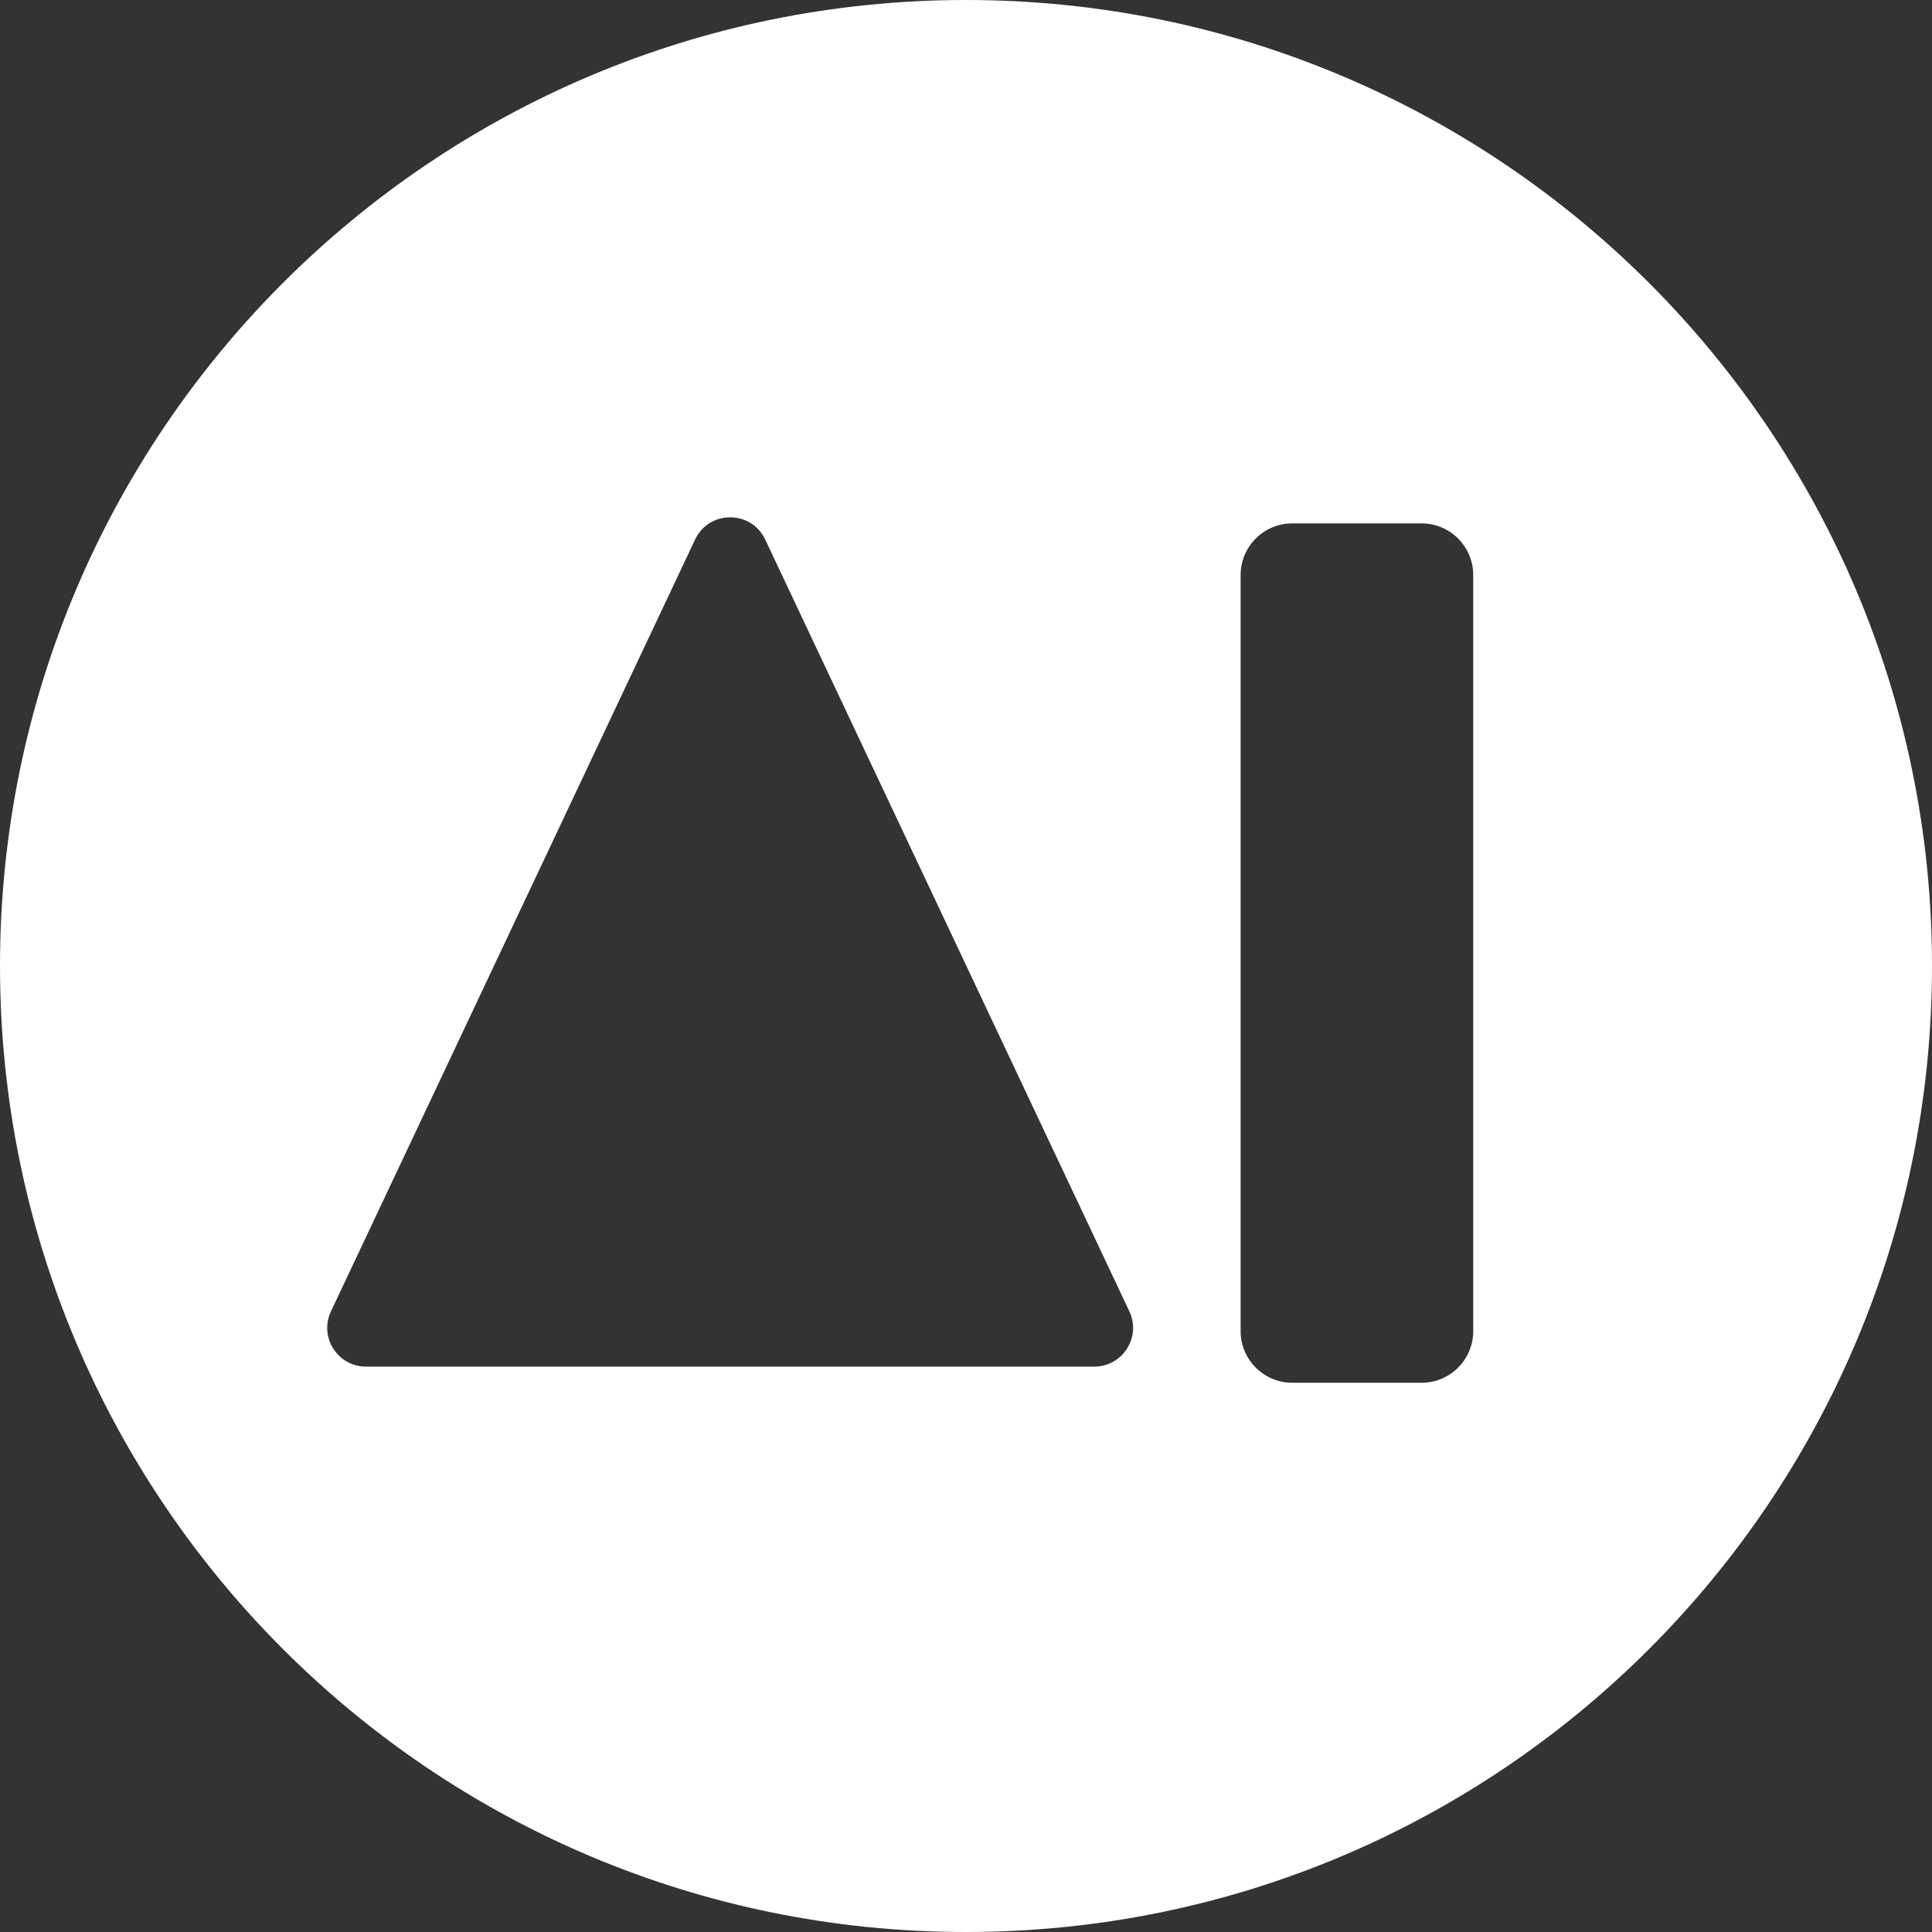 <svg width="299" height="299" viewBox="0 0 299 299" fill="none" xmlns="http://www.w3.org/2000/svg">
<rect x="0" y="0" width="299" height="299" fill="#333333" stroke="none"/>
<path fill-rule="evenodd" clip-rule="evenodd" d="M149.5 299C232.067 299 299 232.067 299 149.5C299 66.933 232.067 0 149.5 0C66.933 0 0 66.933 0 149.5C0 232.067 66.933 299 149.5 299ZM107.573 83.501C109.737 78.915 116.262 78.915 118.426 83.501L174.779 202.94C176.657 206.92 173.753 211.5 169.352 211.5H56.647C52.246 211.5 49.343 206.92 51.221 202.94L107.573 83.501ZM192 89C192 84.582 195.581 81 200 81H220C224.418 81 228 84.582 228 89V206C228 210.418 224.418 214 220 214H200C195.581 214 192 210.418 192 206V89Z" fill="white"/>
</svg>
